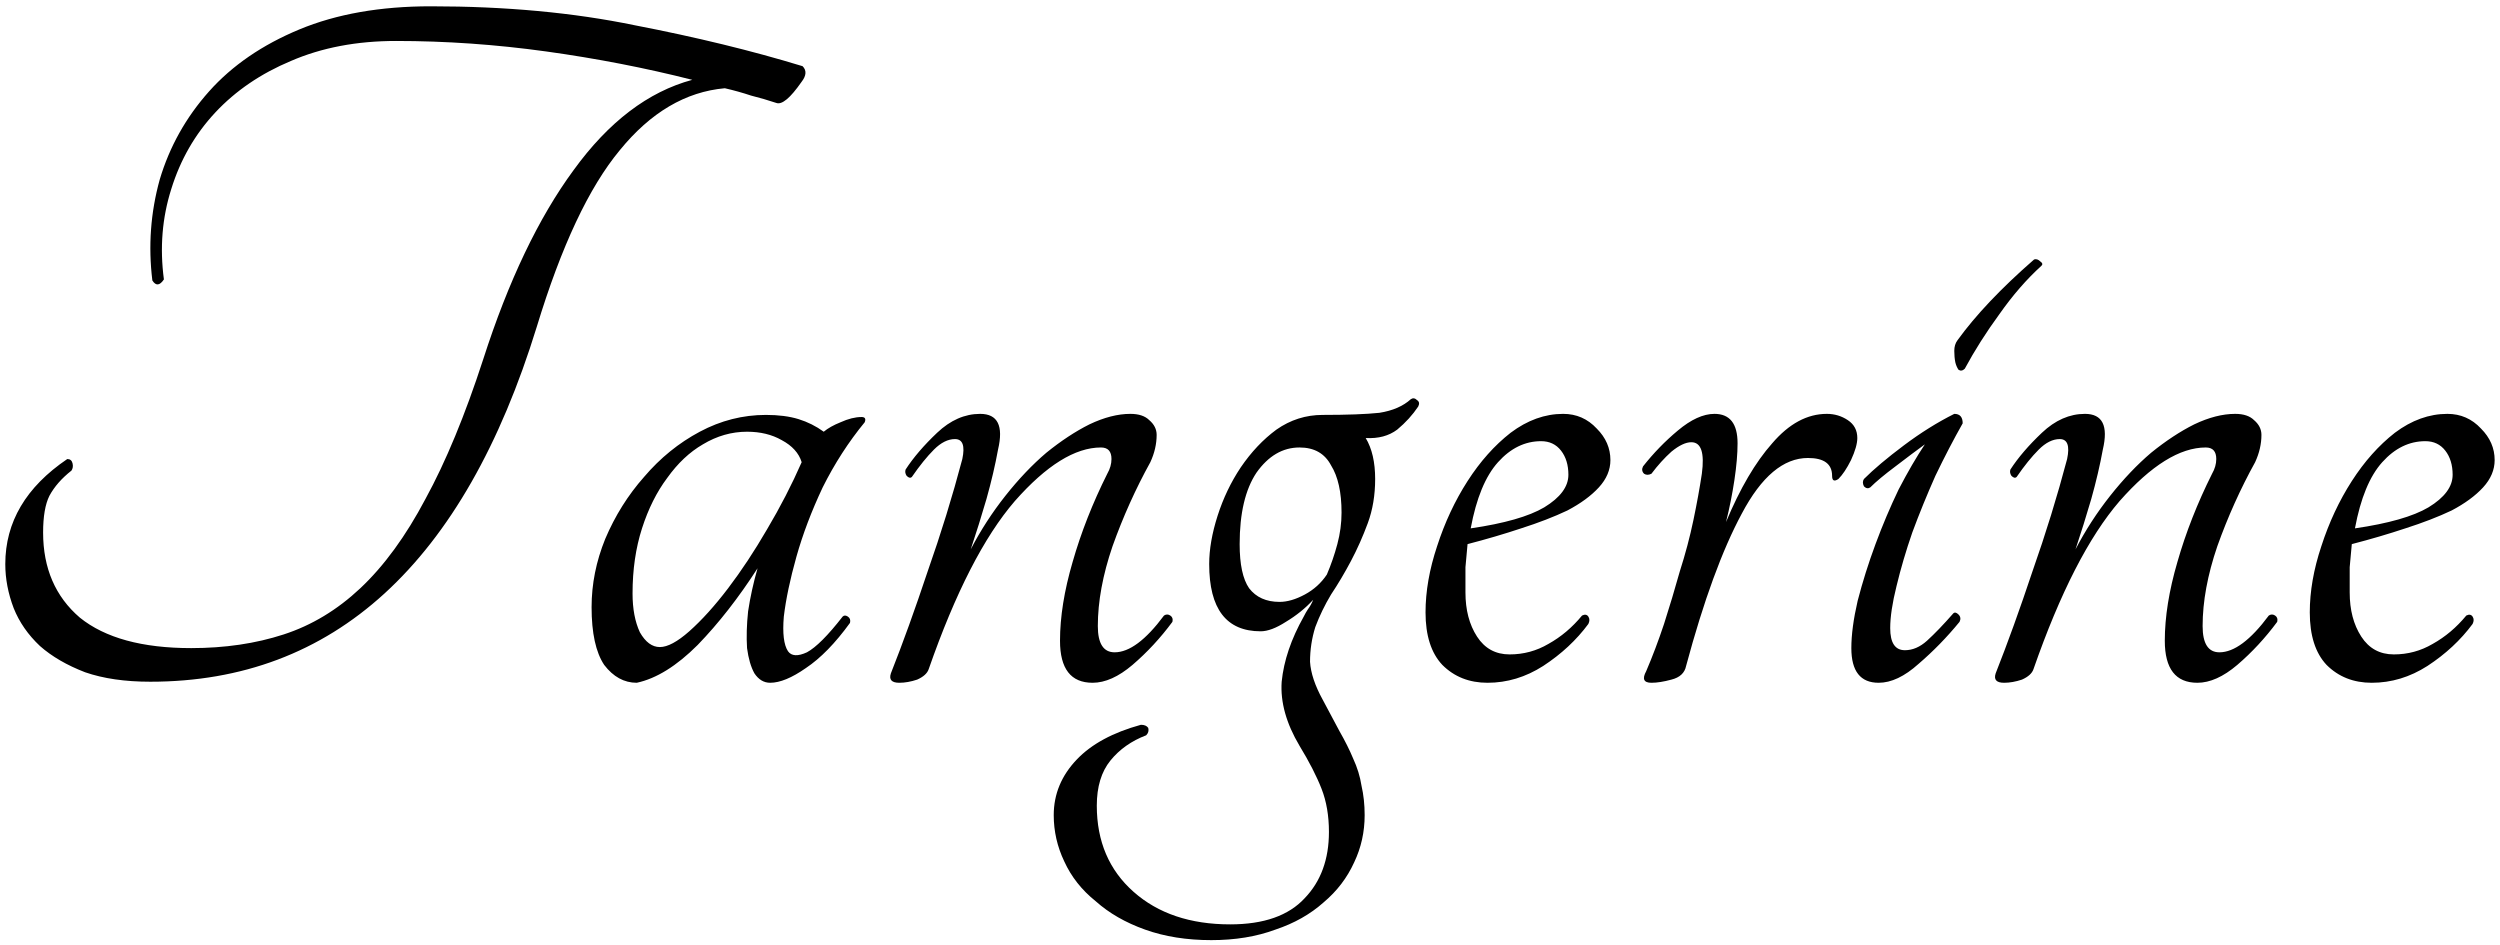 <svg width="238" height="90" viewBox="0 0 238 90" fill="none" xmlns="http://www.w3.org/2000/svg">
<path d="M76.404 6.3C76.804 6.7 76.771 7.2 76.304 7.8C75.237 9.333 74.437 10 73.904 9.8C73.104 9.533 72.304 9.3 71.504 9.1C70.704 8.833 69.871 8.6 69.004 8.4C65.271 8.733 61.937 10.7 59.004 14.3C56.071 17.833 53.437 23.433 51.104 31.1C47.637 42.367 42.804 50.833 36.604 56.5C30.471 62.1 23.037 64.9 14.304 64.9C11.904 64.9 9.837 64.6 8.104 64C6.371 63.333 4.937 62.5 3.804 61.5C2.671 60.433 1.837 59.233 1.304 57.9C0.771 56.5 0.504 55.1 0.504 53.7C0.504 49.7 2.471 46.367 6.404 43.7C6.671 43.7 6.837 43.833 6.904 44.1C6.971 44.367 6.937 44.6 6.804 44.8C5.871 45.533 5.171 46.333 4.704 47.2C4.304 48 4.104 49.167 4.104 50.7C4.104 54.1 5.271 56.8 7.604 58.8C10.004 60.733 13.537 61.7 18.204 61.7C21.404 61.7 24.337 61.267 27.004 60.4C29.671 59.533 32.104 58.067 34.304 56C36.571 53.867 38.637 51.033 40.504 47.5C42.437 43.967 44.271 39.533 46.004 34.2C48.404 26.733 51.271 20.733 54.604 16.2C57.937 11.6 61.704 8.733 65.904 7.6C61.437 6.467 56.804 5.567 52.004 4.9C47.204 4.233 42.437 3.9 37.704 3.9C33.971 3.9 30.637 4.533 27.704 5.8C24.837 7 22.437 8.633 20.504 10.7C18.571 12.767 17.171 15.2 16.304 18C15.437 20.733 15.204 23.6 15.604 26.6C15.204 27.2 14.837 27.233 14.504 26.7C14.104 23.433 14.337 20.233 15.204 17.1C16.137 13.967 17.704 11.167 19.904 8.7C22.104 6.233 24.971 4.267 28.504 2.8C32.037 1.333 36.204 0.6 41.004 0.6C48.137 0.6 54.604 1.2 60.404 2.4C66.271 3.533 71.604 4.833 76.404 6.3ZM80.219 58.7C80.352 58.567 80.519 58.567 80.719 58.7C80.919 58.833 80.985 59.033 80.919 59.3C79.519 61.233 78.119 62.667 76.719 63.6C75.385 64.533 74.252 65 73.319 65C72.719 65 72.219 64.7 71.819 64.1C71.485 63.5 71.252 62.7 71.119 61.7C71.052 60.633 71.085 59.467 71.219 58.2C71.419 56.867 71.719 55.5 72.119 54.1C70.319 56.9 68.419 59.333 66.419 61.4C64.419 63.4 62.485 64.6 60.619 65C59.419 65 58.385 64.433 57.519 63.3C56.719 62.1 56.319 60.267 56.319 57.8C56.319 55.6 56.752 53.433 57.619 51.3C58.552 49.1 59.785 47.133 61.319 45.4C62.852 43.6 64.619 42.167 66.619 41.1C68.619 40.033 70.719 39.5 72.919 39.5C74.119 39.5 75.152 39.633 76.019 39.9C76.885 40.167 77.685 40.567 78.419 41.1C78.819 40.767 79.352 40.467 80.019 40.2C80.752 39.867 81.419 39.7 82.019 39.7C82.352 39.7 82.452 39.867 82.319 40.2C80.785 42.067 79.452 44.133 78.319 46.4C77.252 48.667 76.419 50.867 75.819 53C75.219 55.133 74.819 57.033 74.619 58.7C74.485 60.3 74.619 61.4 75.019 62C75.352 62.467 75.952 62.5 76.819 62.1C77.685 61.633 78.819 60.5 80.219 58.7ZM62.819 61.6C63.552 61.6 64.485 61.1 65.619 60.1C66.819 59.033 68.052 57.667 69.319 56C70.585 54.333 71.819 52.467 73.019 50.4C74.285 48.267 75.385 46.133 76.319 44C76.052 43.133 75.419 42.433 74.419 41.9C73.485 41.367 72.385 41.1 71.119 41.1C69.652 41.1 68.252 41.5 66.919 42.3C65.652 43.033 64.519 44.1 63.519 45.5C62.519 46.833 61.719 48.433 61.119 50.3C60.519 52.167 60.219 54.233 60.219 56.5C60.219 57.967 60.452 59.2 60.919 60.2C61.452 61.133 62.085 61.6 62.819 61.6ZM110.813 58.6C111.013 58.467 111.213 58.467 111.413 58.6C111.613 58.733 111.68 58.933 111.613 59.2C110.48 60.733 109.213 62.1 107.813 63.3C106.48 64.433 105.213 65 104.013 65C101.947 65 100.913 63.667 100.913 61C100.913 58.733 101.313 56.233 102.113 53.5C102.913 50.7 104.013 47.9 105.413 45.1C105.68 44.633 105.813 44.167 105.813 43.7C105.813 42.967 105.48 42.6 104.813 42.6C102.347 42.6 99.613 44.3 96.613 47.7C93.68 51.1 90.947 56.433 88.413 63.7C88.28 64.1 87.913 64.433 87.313 64.7C86.713 64.9 86.147 65 85.613 65C84.88 65 84.613 64.7 84.813 64.1C85.947 61.233 87.113 58 88.313 54.4C89.58 50.8 90.68 47.233 91.613 43.7C91.88 42.433 91.647 41.8 90.913 41.8C90.247 41.8 89.58 42.133 88.913 42.8C88.247 43.467 87.547 44.333 86.813 45.4C86.68 45.533 86.513 45.5 86.313 45.3C86.18 45.1 86.147 44.9 86.213 44.7C86.947 43.567 87.947 42.4 89.213 41.2C90.48 40 91.847 39.4 93.313 39.4C94.98 39.4 95.547 40.533 95.013 42.8C94.747 44.267 94.38 45.833 93.913 47.5C93.447 49.1 92.947 50.7 92.413 52.3C93.347 50.5 94.447 48.8 95.713 47.2C96.98 45.6 98.28 44.233 99.613 43.1C101.013 41.967 102.38 41.067 103.713 40.4C105.113 39.733 106.413 39.4 107.613 39.4C108.413 39.4 109.013 39.6 109.413 40C109.88 40.4 110.113 40.867 110.113 41.4C110.113 42.267 109.913 43.133 109.513 44C108.113 46.533 106.913 49.2 105.913 52C104.98 54.733 104.513 57.267 104.513 59.6C104.513 61.267 105.047 62.1 106.113 62.1C107.513 62.1 109.08 60.933 110.813 58.6ZM134.315 38C134.515 37.867 134.715 37.9 134.915 38.1C135.115 38.233 135.148 38.433 135.015 38.7C134.482 39.5 133.815 40.233 133.015 40.9C132.215 41.5 131.215 41.767 130.015 41.7C130.615 42.7 130.915 44 130.915 45.6C130.915 47.133 130.682 48.533 130.215 49.8C129.748 51.067 129.215 52.267 128.615 53.4C128.015 54.533 127.382 55.6 126.715 56.6C126.115 57.6 125.615 58.633 125.215 59.7C124.882 60.767 124.715 61.867 124.715 63C124.782 64.067 125.182 65.267 125.915 66.6C126.515 67.733 127.048 68.733 127.515 69.6C128.048 70.533 128.482 71.4 128.815 72.2C129.215 73.067 129.482 73.933 129.615 74.8C129.815 75.667 129.915 76.6 129.915 77.6C129.915 79.2 129.582 80.7 128.915 82.1C128.248 83.567 127.282 84.833 126.015 85.9C124.748 87.033 123.215 87.9 121.415 88.5C119.615 89.167 117.582 89.5 115.315 89.5C112.982 89.5 110.882 89.167 109.015 88.5C107.148 87.833 105.582 86.933 104.315 85.8C102.982 84.733 101.982 83.467 101.315 82C100.648 80.6 100.315 79.133 100.315 77.6C100.315 75.6 101.048 73.833 102.515 72.3C103.915 70.833 105.948 69.733 108.615 69C108.948 69 109.182 69.1 109.315 69.3C109.382 69.567 109.315 69.8 109.115 70C107.715 70.533 106.582 71.333 105.715 72.4C104.848 73.467 104.415 74.9 104.415 76.7C104.415 80.1 105.582 82.833 107.915 84.9C110.248 86.967 113.315 88 117.115 88C120.315 88 122.682 87.167 124.215 85.5C125.748 83.9 126.515 81.8 126.515 79.2C126.515 77.667 126.282 76.3 125.815 75.1C125.348 73.9 124.648 72.533 123.715 71C122.448 68.867 121.882 66.833 122.015 64.9C122.215 62.9 122.915 60.833 124.115 58.7C124.248 58.433 124.382 58.2 124.515 58C124.715 57.733 124.882 57.433 125.015 57.1C124.282 57.9 123.415 58.6 122.415 59.2C121.482 59.8 120.682 60.1 120.015 60.1C116.748 60.1 115.115 57.967 115.115 53.7C115.115 52.3 115.382 50.767 115.915 49.1C116.448 47.433 117.182 45.9 118.115 44.5C119.115 43.033 120.248 41.833 121.515 40.9C122.848 39.967 124.315 39.5 125.915 39.5C128.248 39.5 130.048 39.433 131.315 39.3C132.582 39.1 133.582 38.667 134.315 38ZM126.315 54.7C126.715 53.767 127.048 52.8 127.315 51.8C127.582 50.8 127.715 49.8 127.715 48.8C127.715 46.867 127.382 45.367 126.715 44.3C126.115 43.167 125.115 42.6 123.715 42.6C122.115 42.6 120.748 43.4 119.615 45C118.548 46.6 118.015 48.867 118.015 51.8C118.015 53.733 118.315 55.133 118.915 56C119.582 56.867 120.548 57.3 121.815 57.3C122.548 57.3 123.348 57.067 124.215 56.6C125.082 56.133 125.782 55.5 126.315 54.7ZM153.311 43.8C153.311 44.733 152.944 45.6 152.211 46.4C151.478 47.2 150.478 47.933 149.211 48.6C147.944 49.2 146.478 49.767 144.811 50.3C143.211 50.833 141.511 51.333 139.711 51.8C139.644 52.533 139.578 53.267 139.511 54C139.511 54.733 139.511 55.533 139.511 56.4C139.511 58.067 139.878 59.467 140.611 60.6C141.344 61.733 142.378 62.3 143.711 62.3C145.044 62.3 146.278 61.967 147.411 61.3C148.611 60.633 149.678 59.733 150.611 58.6C150.878 58.467 151.078 58.5 151.211 58.7C151.344 58.9 151.344 59.133 151.211 59.4C150.078 60.933 148.644 62.267 146.911 63.4C145.244 64.467 143.478 65 141.611 65C139.878 65 138.444 64.433 137.311 63.3C136.244 62.167 135.711 60.5 135.711 58.3C135.711 56.3 136.078 54.2 136.811 52C137.544 49.733 138.511 47.667 139.711 45.8C140.911 43.933 142.278 42.4 143.811 41.2C145.411 40 147.078 39.4 148.811 39.4C150.078 39.4 151.144 39.867 152.011 40.8C152.878 41.667 153.311 42.667 153.311 43.8ZM146.711 42C145.178 42 143.811 42.667 142.611 44C141.411 45.333 140.544 47.433 140.011 50.3C143.211 49.833 145.544 49.167 147.011 48.3C148.544 47.367 149.311 46.333 149.311 45.2C149.311 44.267 149.078 43.5 148.611 42.9C148.144 42.3 147.511 42 146.711 42ZM165.416 42.2C165.416 43.2 165.316 44.367 165.116 45.7C164.916 47.033 164.65 48.367 164.316 49.7C165.65 46.5 167.116 44 168.716 42.2C170.316 40.333 172.05 39.4 173.916 39.4C174.65 39.4 175.316 39.6 175.916 40C176.516 40.4 176.816 40.967 176.816 41.7C176.816 42.233 176.616 42.933 176.216 43.8C175.816 44.6 175.416 45.2 175.016 45.6C174.616 45.867 174.416 45.767 174.416 45.3C174.416 44.167 173.65 43.6 172.116 43.6C169.783 43.6 167.683 45.367 165.816 48.9C163.95 52.367 162.183 57.2 160.516 63.4C160.383 64.067 159.916 64.5 159.116 64.7C158.383 64.9 157.75 65 157.216 65C156.483 65 156.316 64.633 156.716 63.9C157.316 62.5 157.883 61 158.416 59.4C158.95 57.733 159.45 56.067 159.916 54.4C160.45 52.733 160.883 51.1 161.216 49.5C161.55 47.9 161.816 46.433 162.016 45.1C162.283 43.1 161.95 42.1 161.016 42.1C160.483 42.1 159.85 42.4 159.116 43C158.45 43.6 157.816 44.3 157.216 45.1C156.95 45.233 156.716 45.233 156.516 45.1C156.316 44.9 156.283 44.667 156.416 44.4C157.416 43.133 158.516 42 159.716 41C160.983 39.933 162.15 39.4 163.216 39.4C164.683 39.4 165.416 40.333 165.416 42.2ZM178.048 46.4C177.848 46.533 177.648 46.5 177.448 46.3C177.314 46.033 177.314 45.8 177.448 45.6C178.381 44.667 179.648 43.6 181.248 42.4C182.848 41.2 184.448 40.2 186.048 39.4C186.581 39.4 186.848 39.7 186.848 40.3C185.981 41.833 185.114 43.5 184.248 45.3C183.448 47.1 182.714 48.9 182.048 50.7C181.448 52.433 180.948 54.133 180.548 55.8C180.148 57.4 179.948 58.733 179.948 59.8C179.948 61.2 180.414 61.9 181.348 61.9C182.081 61.9 182.781 61.6 183.448 61C184.181 60.333 185.014 59.467 185.948 58.4C186.081 58.267 186.248 58.3 186.448 58.5C186.648 58.7 186.681 58.933 186.548 59.2C185.348 60.667 184.048 62 182.648 63.2C181.314 64.4 180.048 65 178.848 65C177.114 65 176.248 63.9 176.248 61.7C176.248 60.433 176.448 58.933 176.848 57.2C177.314 55.4 177.881 53.6 178.548 51.8C179.214 50 179.948 48.267 180.748 46.6C181.614 44.933 182.448 43.5 183.248 42.3C182.514 42.833 181.581 43.533 180.448 44.4C179.381 45.2 178.581 45.867 178.048 46.4ZM187.048 35.1C186.848 35.3 186.648 35.333 186.448 35.2C186.314 35 186.214 34.767 186.148 34.5C186.081 34.167 186.048 33.8 186.048 33.4C186.048 33 186.148 32.667 186.348 32.4C188.081 30 190.514 27.433 193.648 24.7C193.848 24.633 194.048 24.7 194.248 24.9C194.448 25.033 194.481 25.167 194.348 25.3C192.948 26.567 191.614 28.1 190.348 29.9C189.081 31.633 187.981 33.367 187.048 35.1ZM215.989 58.6C216.189 58.467 216.389 58.467 216.589 58.6C216.789 58.733 216.856 58.933 216.789 59.2C215.656 60.733 214.389 62.1 212.989 63.3C211.656 64.433 210.389 65 209.189 65C207.122 65 206.089 63.667 206.089 61C206.089 58.733 206.489 56.233 207.289 53.5C208.089 50.7 209.189 47.9 210.589 45.1C210.856 44.633 210.989 44.167 210.989 43.7C210.989 42.967 210.656 42.6 209.989 42.6C207.522 42.6 204.789 44.3 201.789 47.7C198.856 51.1 196.122 56.433 193.589 63.7C193.456 64.1 193.089 64.433 192.489 64.7C191.889 64.9 191.322 65 190.789 65C190.056 65 189.789 64.7 189.989 64.1C191.122 61.233 192.289 58 193.489 54.4C194.756 50.8 195.856 47.233 196.789 43.7C197.056 42.433 196.822 41.8 196.089 41.8C195.422 41.8 194.756 42.133 194.089 42.8C193.422 43.467 192.722 44.333 191.989 45.4C191.856 45.533 191.689 45.5 191.489 45.3C191.356 45.1 191.322 44.9 191.389 44.7C192.122 43.567 193.122 42.4 194.389 41.2C195.656 40 197.022 39.4 198.489 39.4C200.156 39.4 200.722 40.533 200.189 42.8C199.922 44.267 199.556 45.833 199.089 47.5C198.622 49.1 198.122 50.7 197.589 52.3C198.522 50.5 199.622 48.8 200.889 47.2C202.156 45.6 203.456 44.233 204.789 43.1C206.189 41.967 207.556 41.067 208.889 40.4C210.289 39.733 211.589 39.4 212.789 39.4C213.589 39.4 214.189 39.6 214.589 40C215.056 40.4 215.289 40.867 215.289 41.4C215.289 42.267 215.089 43.133 214.689 44C213.289 46.533 212.089 49.2 211.089 52C210.156 54.733 209.689 57.267 209.689 59.6C209.689 61.267 210.222 62.1 211.289 62.1C212.689 62.1 214.256 60.933 215.989 58.6ZM237.491 43.8C237.491 44.733 237.124 45.6 236.391 46.4C235.657 47.2 234.657 47.933 233.391 48.6C232.124 49.2 230.657 49.767 228.991 50.3C227.391 50.833 225.691 51.333 223.891 51.8C223.824 52.533 223.757 53.267 223.691 54C223.691 54.733 223.691 55.533 223.691 56.4C223.691 58.067 224.057 59.467 224.791 60.6C225.524 61.733 226.557 62.3 227.891 62.3C229.224 62.3 230.457 61.967 231.591 61.3C232.791 60.633 233.857 59.733 234.791 58.6C235.057 58.467 235.257 58.5 235.391 58.7C235.524 58.9 235.524 59.133 235.391 59.4C234.257 60.933 232.824 62.267 231.091 63.4C229.424 64.467 227.657 65 225.791 65C224.057 65 222.624 64.433 221.491 63.3C220.424 62.167 219.891 60.5 219.891 58.3C219.891 56.3 220.257 54.2 220.991 52C221.724 49.733 222.691 47.667 223.891 45.8C225.091 43.933 226.457 42.4 227.991 41.2C229.591 40 231.257 39.4 232.991 39.4C234.257 39.4 235.324 39.867 236.191 40.8C237.057 41.667 237.491 42.667 237.491 43.8ZM230.891 42C229.357 42 227.991 42.667 226.791 44C225.591 45.333 224.724 47.433 224.191 50.3C227.391 49.833 229.724 49.167 231.191 48.3C232.724 47.367 233.491 46.333 233.491 45.2C233.491 44.267 233.257 43.5 232.791 42.9C232.324 42.3 231.691 42 230.891 42Z" fill="black"/>
</svg>
